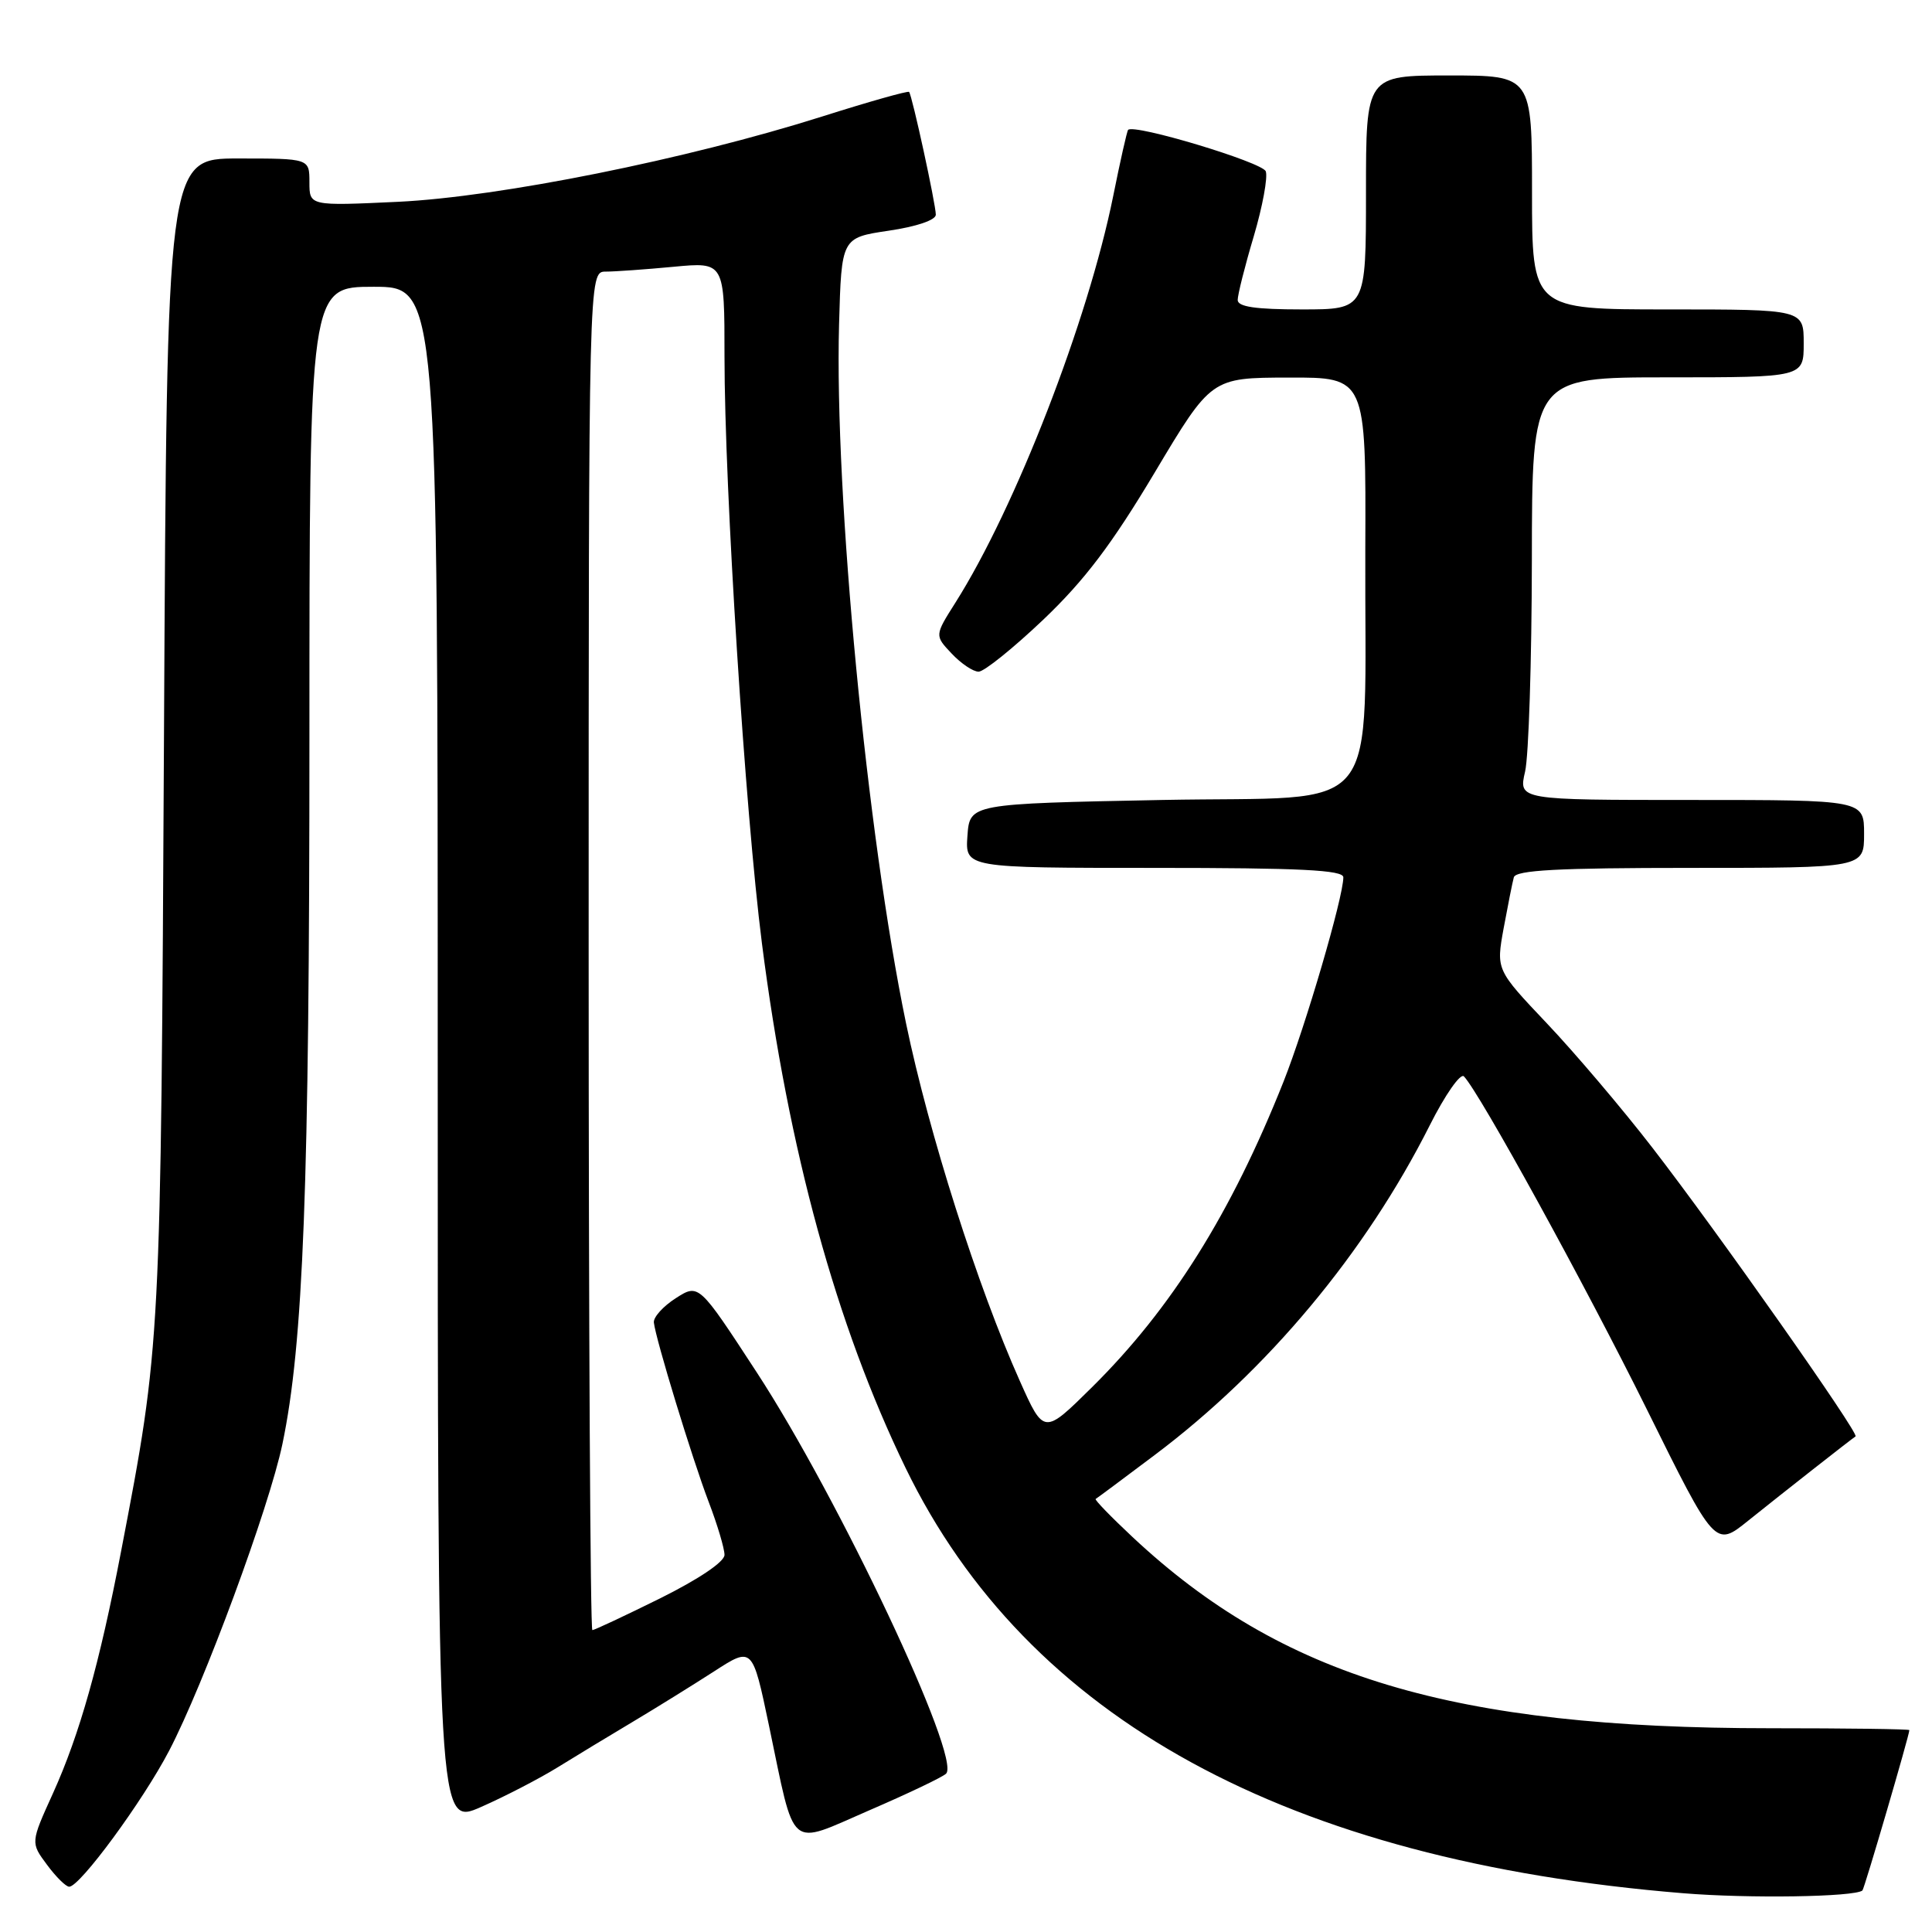 <?xml version="1.0" encoding="UTF-8" standalone="no"?>
<!DOCTYPE svg PUBLIC "-//W3C//DTD SVG 1.1//EN" "http://www.w3.org/Graphics/SVG/1.1/DTD/svg11.dtd" >
<svg xmlns="http://www.w3.org/2000/svg" xmlns:xlink="http://www.w3.org/1999/xlink" version="1.1" viewBox="0 0 256 256">
 <g >
 <path fill="currentColor"
d=" M 246.78 250.50 C 247.03 250.30 253.00 229.90 253.00 229.25 C 253.00 229.11 244.70 229.00 234.55 229.00 C 192.50 229.00 169.87 222.21 150.05 203.65 C 147.20 200.98 145.01 198.72 145.18 198.62 C 145.36 198.52 148.88 195.90 153.00 192.80 C 167.98 181.54 180.93 166.02 189.44 149.13 C 191.48 145.07 193.53 142.14 193.98 142.63 C 196.09 144.84 210.05 170.27 218.22 186.76 C 227.26 205.03 227.26 205.03 231.63 201.51 C 236.29 197.77 245.26 190.73 245.87 190.33 C 246.40 189.99 227.51 163.14 218.96 152.09 C 214.96 146.91 208.66 139.49 204.96 135.59 C 198.24 128.50 198.24 128.50 199.24 123.00 C 199.80 119.97 200.40 116.94 200.59 116.25 C 200.86 115.30 206.39 115.00 223.97 115.00 C 247.00 115.00 247.00 115.00 247.00 110.50 C 247.00 106.00 247.00 106.00 224.11 106.00 C 201.21 106.00 201.21 106.00 202.08 102.25 C 202.56 100.19 202.96 87.59 202.98 74.25 C 203.00 50.00 203.00 50.00 221.00 50.00 C 239.00 50.00 239.00 50.00 239.00 45.50 C 239.00 41.00 239.00 41.00 221.00 41.00 C 203.00 41.00 203.00 41.00 203.00 25.50 C 203.00 10.00 203.00 10.00 192.00 10.00 C 181.00 10.00 181.00 10.00 181.00 25.50 C 181.00 41.00 181.00 41.00 172.50 41.00 C 166.37 41.00 164.00 40.65 164.00 39.75 C 164.00 39.06 164.95 35.26 166.13 31.31 C 167.30 27.35 168.01 23.48 167.72 22.70 C 167.25 21.49 150.25 16.37 149.48 17.21 C 149.33 17.37 148.44 21.32 147.50 26.00 C 144.16 42.52 134.56 67.27 126.60 79.85 C 123.84 84.21 123.84 84.21 126.10 86.60 C 127.34 87.92 128.94 89.00 129.67 89.00 C 130.40 89.00 134.26 85.89 138.25 82.10 C 143.72 76.89 147.34 72.10 153.00 62.62 C 160.50 50.05 160.50 50.05 170.75 50.03 C 181.00 50.00 181.00 50.00 180.91 72.75 C 180.77 109.15 183.80 105.42 154.00 106.00 C 128.50 106.50 128.50 106.50 128.19 110.75 C 127.89 115.00 127.89 115.00 152.94 115.00 C 172.32 115.00 178.00 115.28 178.00 116.25 C 177.99 118.91 173.01 135.91 170.08 143.31 C 163.14 160.77 155.23 173.39 144.70 183.81 C 138.32 190.12 138.32 190.12 135.13 182.98 C 129.54 170.49 123.09 150.20 120.06 135.62 C 114.88 110.64 110.56 65.59 111.18 43.00 C 111.50 31.50 111.50 31.50 117.75 30.57 C 121.44 30.03 124.00 29.16 124.00 28.45 C 124.00 27.08 120.87 12.67 120.46 12.18 C 120.32 12.01 115.11 13.48 108.90 15.45 C 90.97 21.12 66.24 26.09 52.75 26.74 C 41.00 27.29 41.00 27.29 41.00 24.15 C 41.00 21.00 41.00 21.00 31.56 21.00 C 22.12 21.00 22.12 21.00 21.73 97.25 C 21.31 178.21 21.32 178.08 16.05 205.53 C 13.20 220.41 10.55 229.82 7.02 237.62 C 4.05 244.16 4.05 244.16 6.22 247.08 C 7.40 248.68 8.73 250.00 9.17 250.00 C 10.59 250.00 18.91 238.68 22.40 232.00 C 27.00 223.20 35.66 199.76 37.42 191.35 C 40.20 178.06 41.00 157.27 41.00 97.80 C 41.00 38.00 41.00 38.00 49.50 38.00 C 58.00 38.00 58.00 38.00 58.00 139.99 C 58.00 241.97 58.00 241.97 63.75 239.43 C 66.91 238.04 71.46 235.68 73.86 234.20 C 76.26 232.71 80.76 229.99 83.86 228.14 C 86.96 226.29 91.79 223.29 94.60 221.48 C 99.70 218.18 99.70 218.18 101.89 228.63 C 105.44 245.55 104.29 244.59 115.20 239.87 C 120.32 237.66 124.89 235.48 125.36 235.02 C 127.43 233.01 111.15 198.50 100.25 181.81 C 92.59 170.07 92.59 170.07 89.54 172.02 C 87.87 173.09 86.56 174.54 86.64 175.24 C 86.88 177.44 91.72 193.28 93.90 199.00 C 95.06 202.03 96.00 205.19 96.00 206.03 C 96.00 206.95 92.61 209.23 87.49 211.78 C 82.80 214.10 78.75 216.00 78.49 216.00 C 78.22 216.00 78.00 175.50 78.00 126.00 C 78.00 36.00 78.00 36.00 80.25 35.99 C 81.49 35.99 85.54 35.70 89.25 35.35 C 96.00 34.71 96.00 34.71 96.00 47.25 C 96.00 64.70 98.74 107.63 100.96 125.00 C 104.47 152.45 110.80 175.56 119.99 194.50 C 136.12 227.73 170.56 246.58 223.00 250.86 C 231.73 251.58 245.72 251.36 246.78 250.50 Z "/>
</g>
</svg>